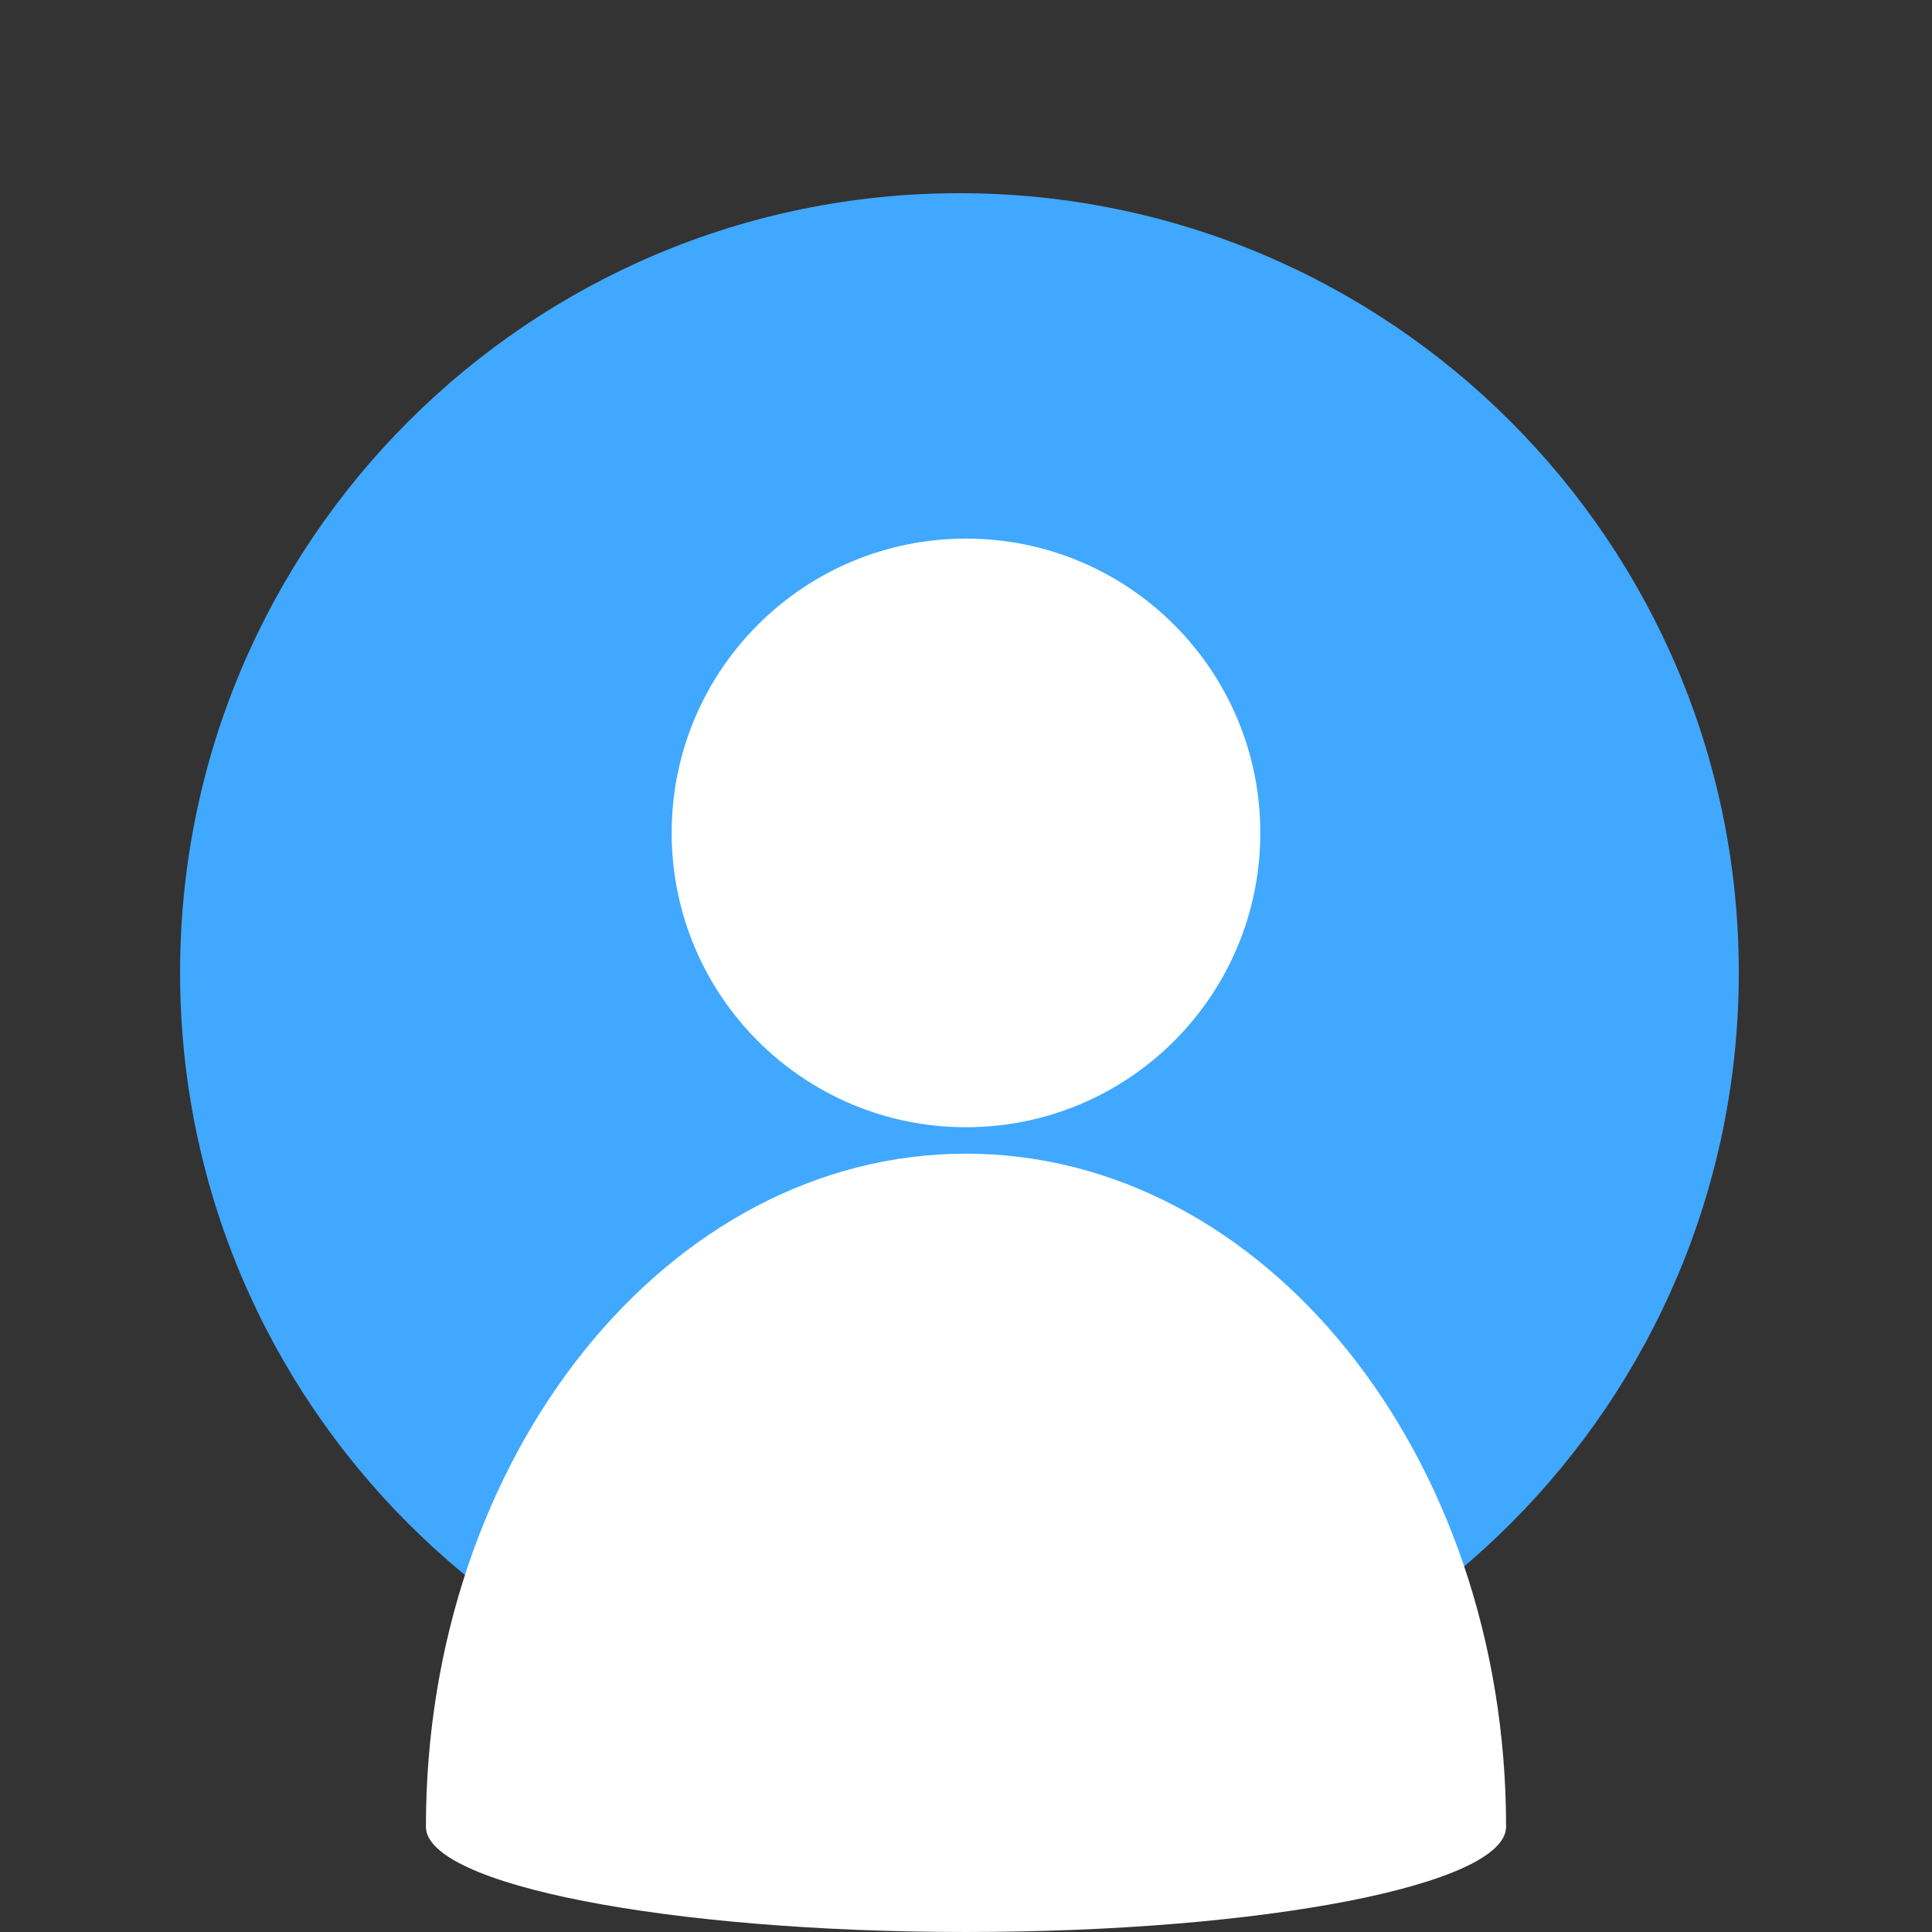<svg xmlns="http://www.w3.org/2000/svg" xmlns:xlink="http://www.w3.org/1999/xlink" width="1080" zoomAndPan="magnify" viewBox="0 0 810 810" height="1080" preserveAspectRatio="xMidYMid meet" version="1.0"><rect x="0" y="0" width="810" height="810" fill="#333333" stroke="none"/><defs><clipPath id="8e12eefef8"><path d="M 75.496 81 L 729 81 L 729 734.504 L 75.496 734.504 Z M 75.496 81 " clip-rule="nonzero"/></clipPath><clipPath id="48a3f1fdc9"><path d="M 402.25 81 C 221.789 81 75.496 227.293 75.496 407.75 C 75.496 588.211 221.789 734.504 402.25 734.504 C 582.707 734.504 729 588.211 729 407.75 C 729 227.293 582.707 81 402.25 81 Z M 402.25 81 " clip-rule="nonzero"/></clipPath><clipPath id="059b7d46ca"><path d="M 178.562 225.809 L 631.562 225.809 L 631.562 810 L 178.562 810 Z M 178.562 225.809 " clip-rule="nonzero"/></clipPath></defs><g clip-path="url(#8e12eefef8)"><g clip-path="url(#48a3f1fdc9)"><path fill="#41a8ff" d="M 75.496 81 L 729 81 L 729 734.504 L 75.496 734.504 Z M 75.496 81 " fill-opacity="1" fill-rule="nonzero"/></g></g><g clip-path="url(#059b7d46ca)"><path fill="#ffffff" d="M 631.434 765.871 C 631.434 609.984 529.973 483.688 405 483.688 C 280.023 483.688 178.562 609.984 178.562 765.871 C 178.562 790.18 280.023 809.996 405 809.996 C 529.973 809.996 631.434 790.18 631.434 765.871 Z M 405 225.809 C 473.168 225.809 528.387 281.031 528.387 349.199 C 528.387 417.367 473.168 472.59 405 472.59 C 336.828 472.59 281.609 417.367 281.609 349.199 C 281.609 281.031 336.828 225.809 405 225.809 Z M 405 225.809 " fill-opacity="1" fill-rule="evenodd"/></g></svg>